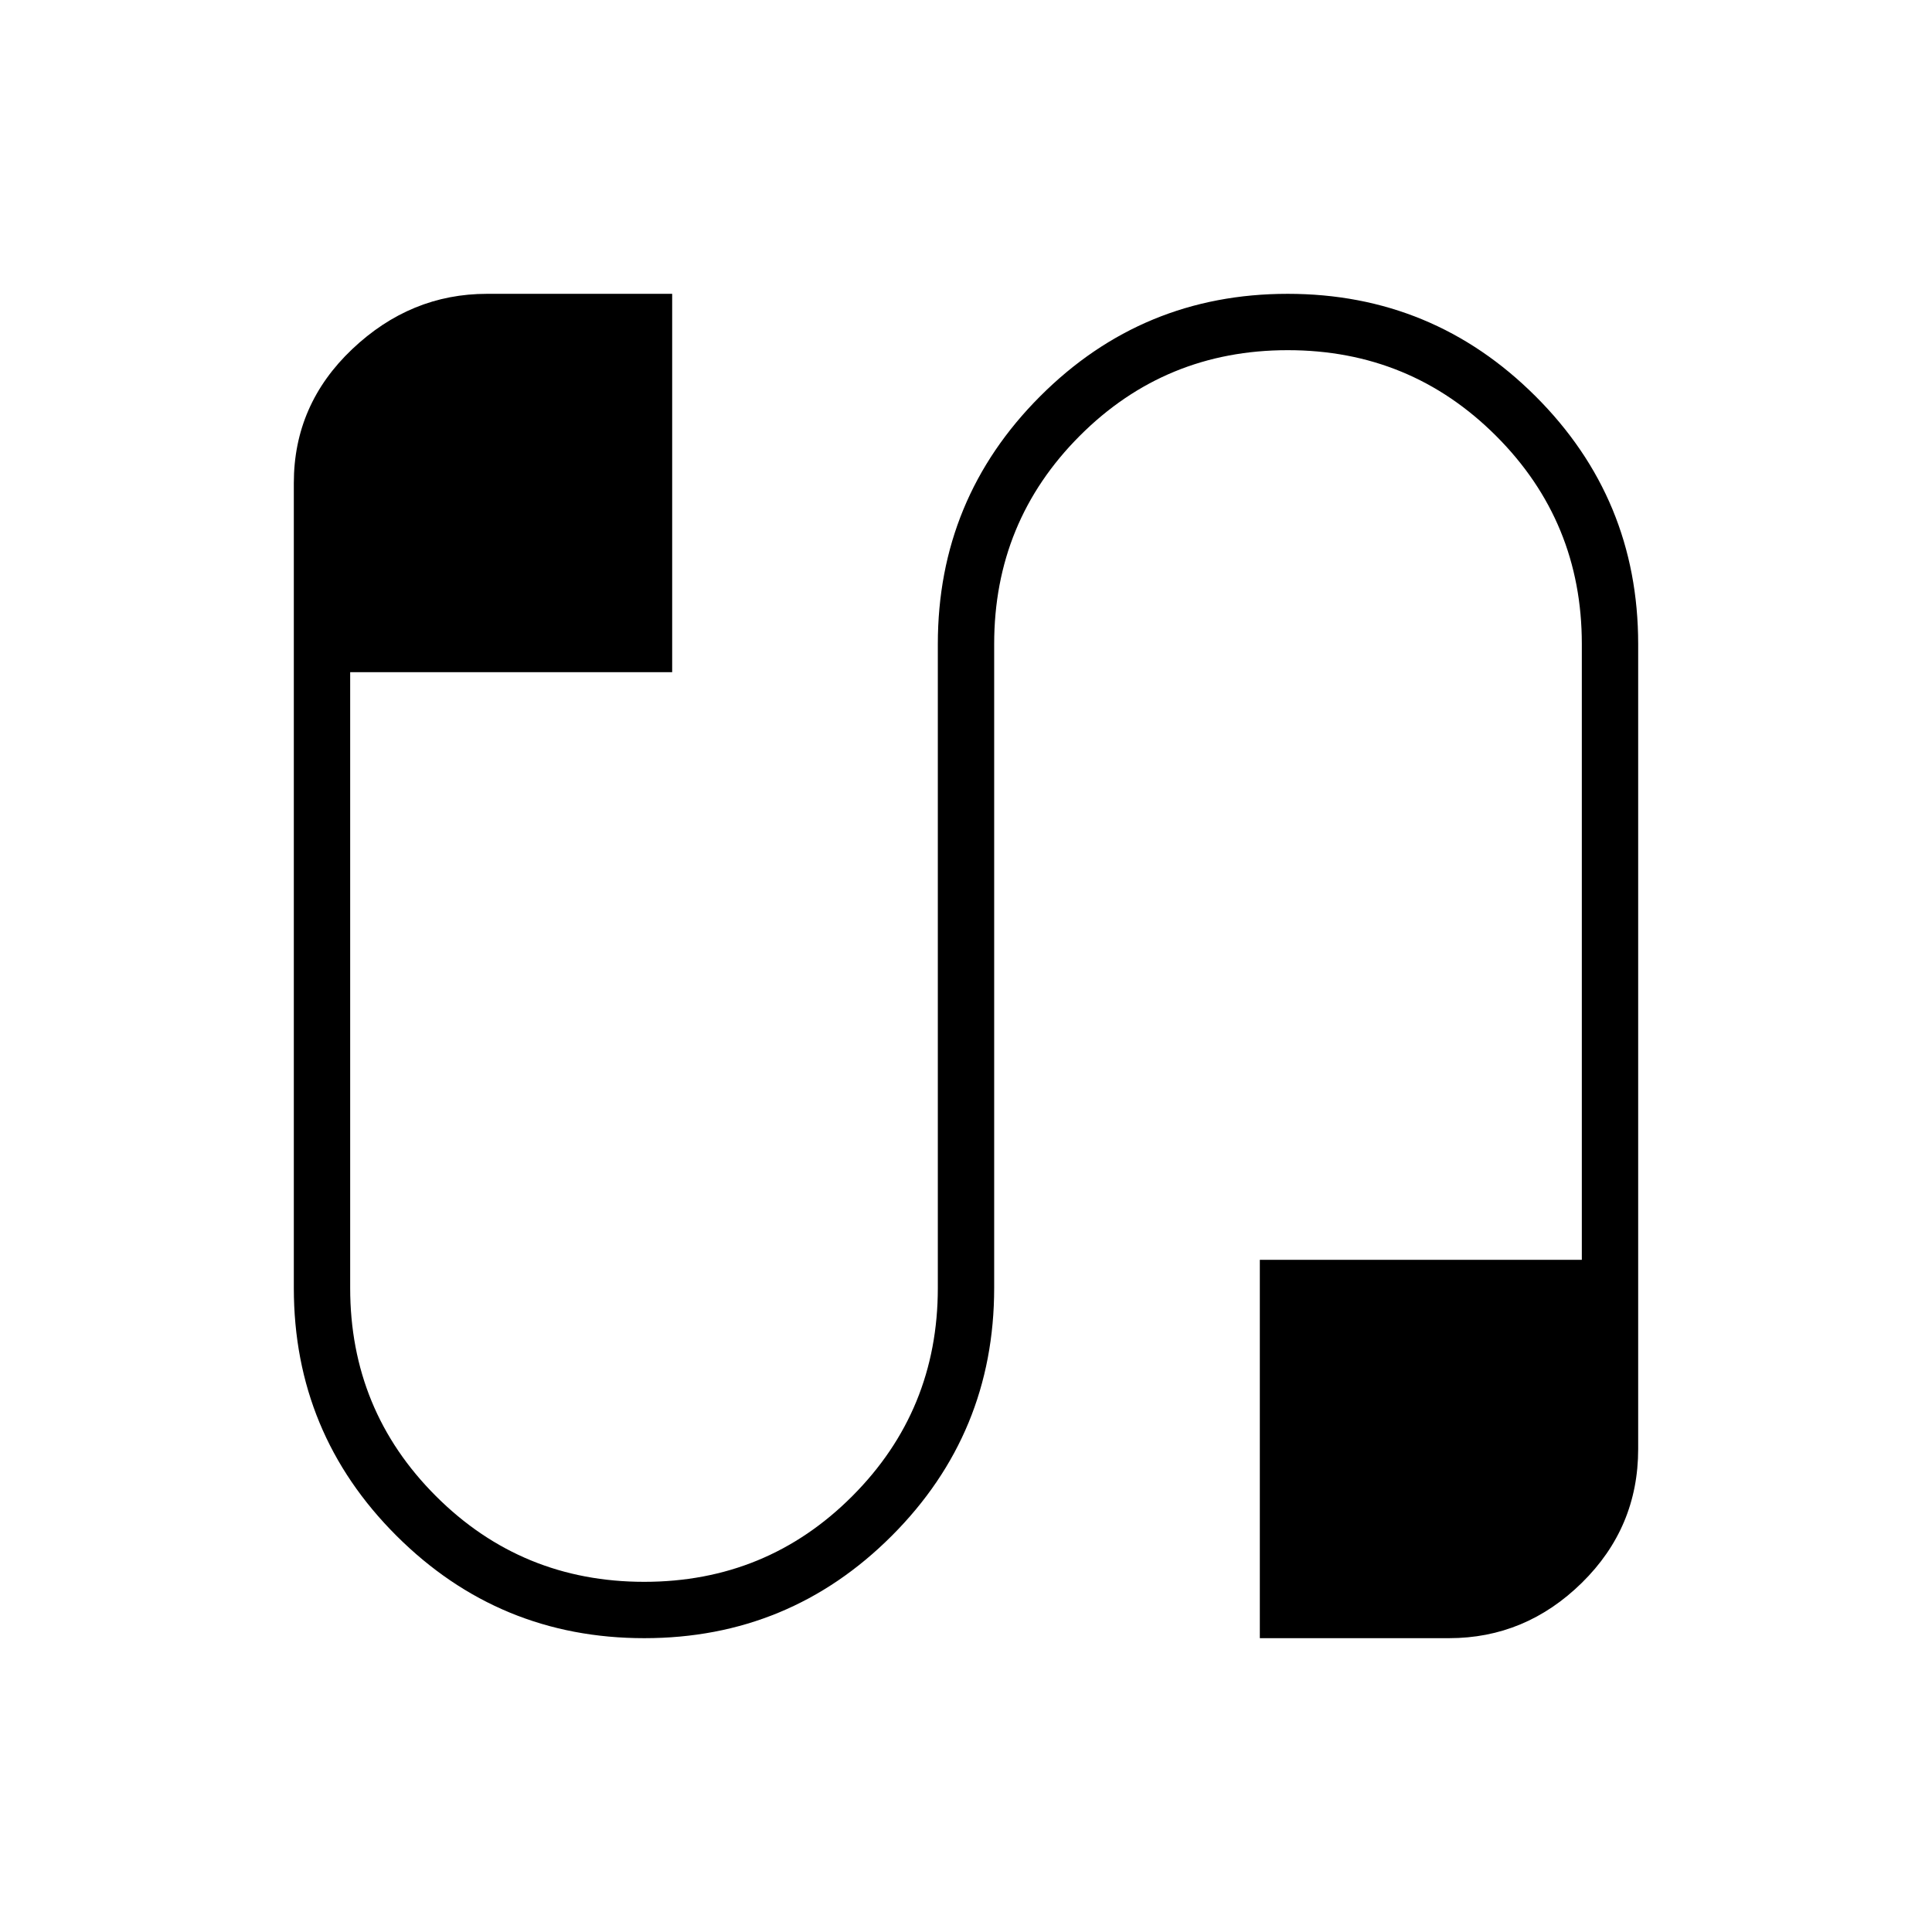 <svg xmlns="http://www.w3.org/2000/svg" height="24" viewBox="0 -960 960 960" width="24"><path d="M320.148-146Q248-146 197-196.895T146-320v-400q0-39 29-66.5t67-27.5h92v188H174v306q0 60.833 42.618 103.417Q259.235-174 320.118-174 381-174 423.5-216.583 466-259.167 466-320v-320q0-72.21 50.852-123.105Q567.703-814 639.852-814 712-814 763-763.105T814-640v400q0 39-28 66.5T720-146h-94v-188h160v-306q0-60.833-42.618-103.417Q700.765-786 639.882-786 579-786 536.5-743.417 494-700.833 494-640v320q0 72.21-50.852 123.105Q392.297-146 320.148-146Z"/></svg>